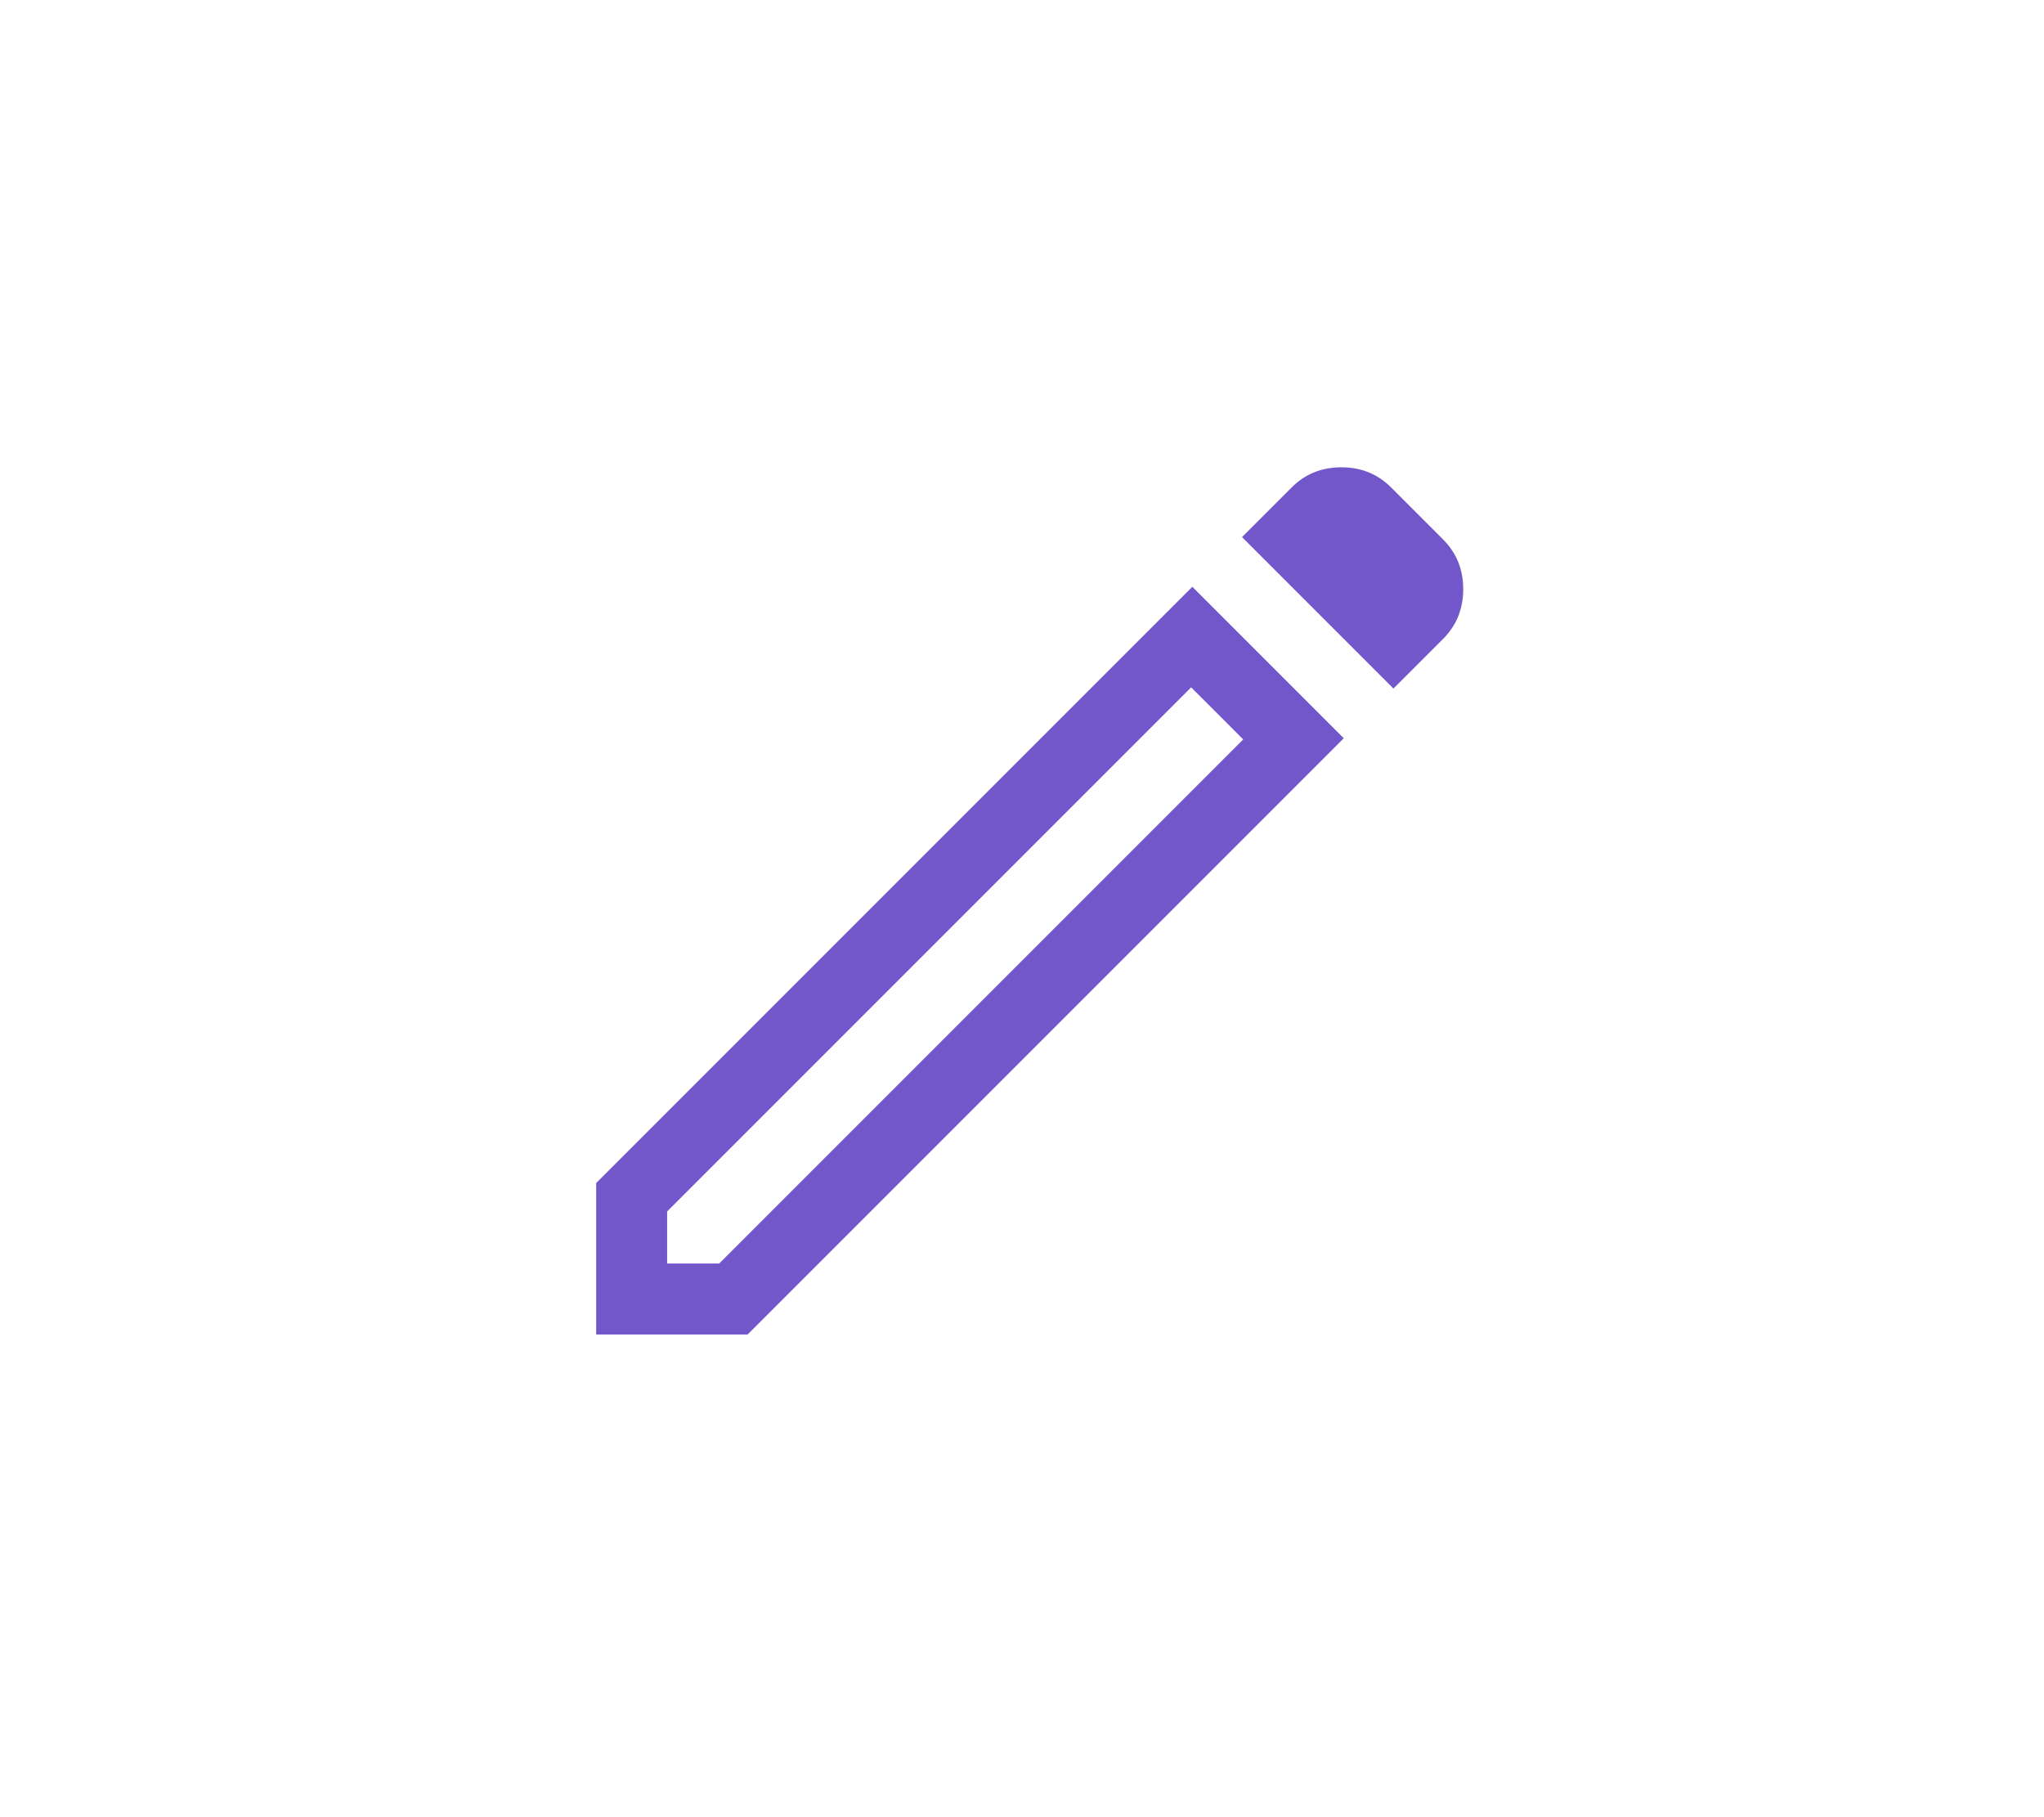 <svg width="36" height="32" viewBox="0 0 36 32" fill="none" xmlns="http://www.w3.org/2000/svg">
<path d="M11.75 22.25H12.667L21.896 13.021L20.979 12.104L11.75 21.333V22.25ZM24.542 12.125L21.875 9.458L22.75 8.583C22.986 8.347 23.278 8.229 23.625 8.229C23.972 8.229 24.264 8.347 24.5 8.583L25.417 9.5C25.653 9.736 25.771 10.028 25.771 10.375C25.771 10.722 25.653 11.014 25.417 11.25L24.542 12.125ZM23.667 13L13.167 23.5H10.5V20.833L21 10.333L23.667 13ZM21.438 12.562L20.979 12.104L21.896 13.021L21.438 12.562Z" fill="#7257CB"/>
</svg>
